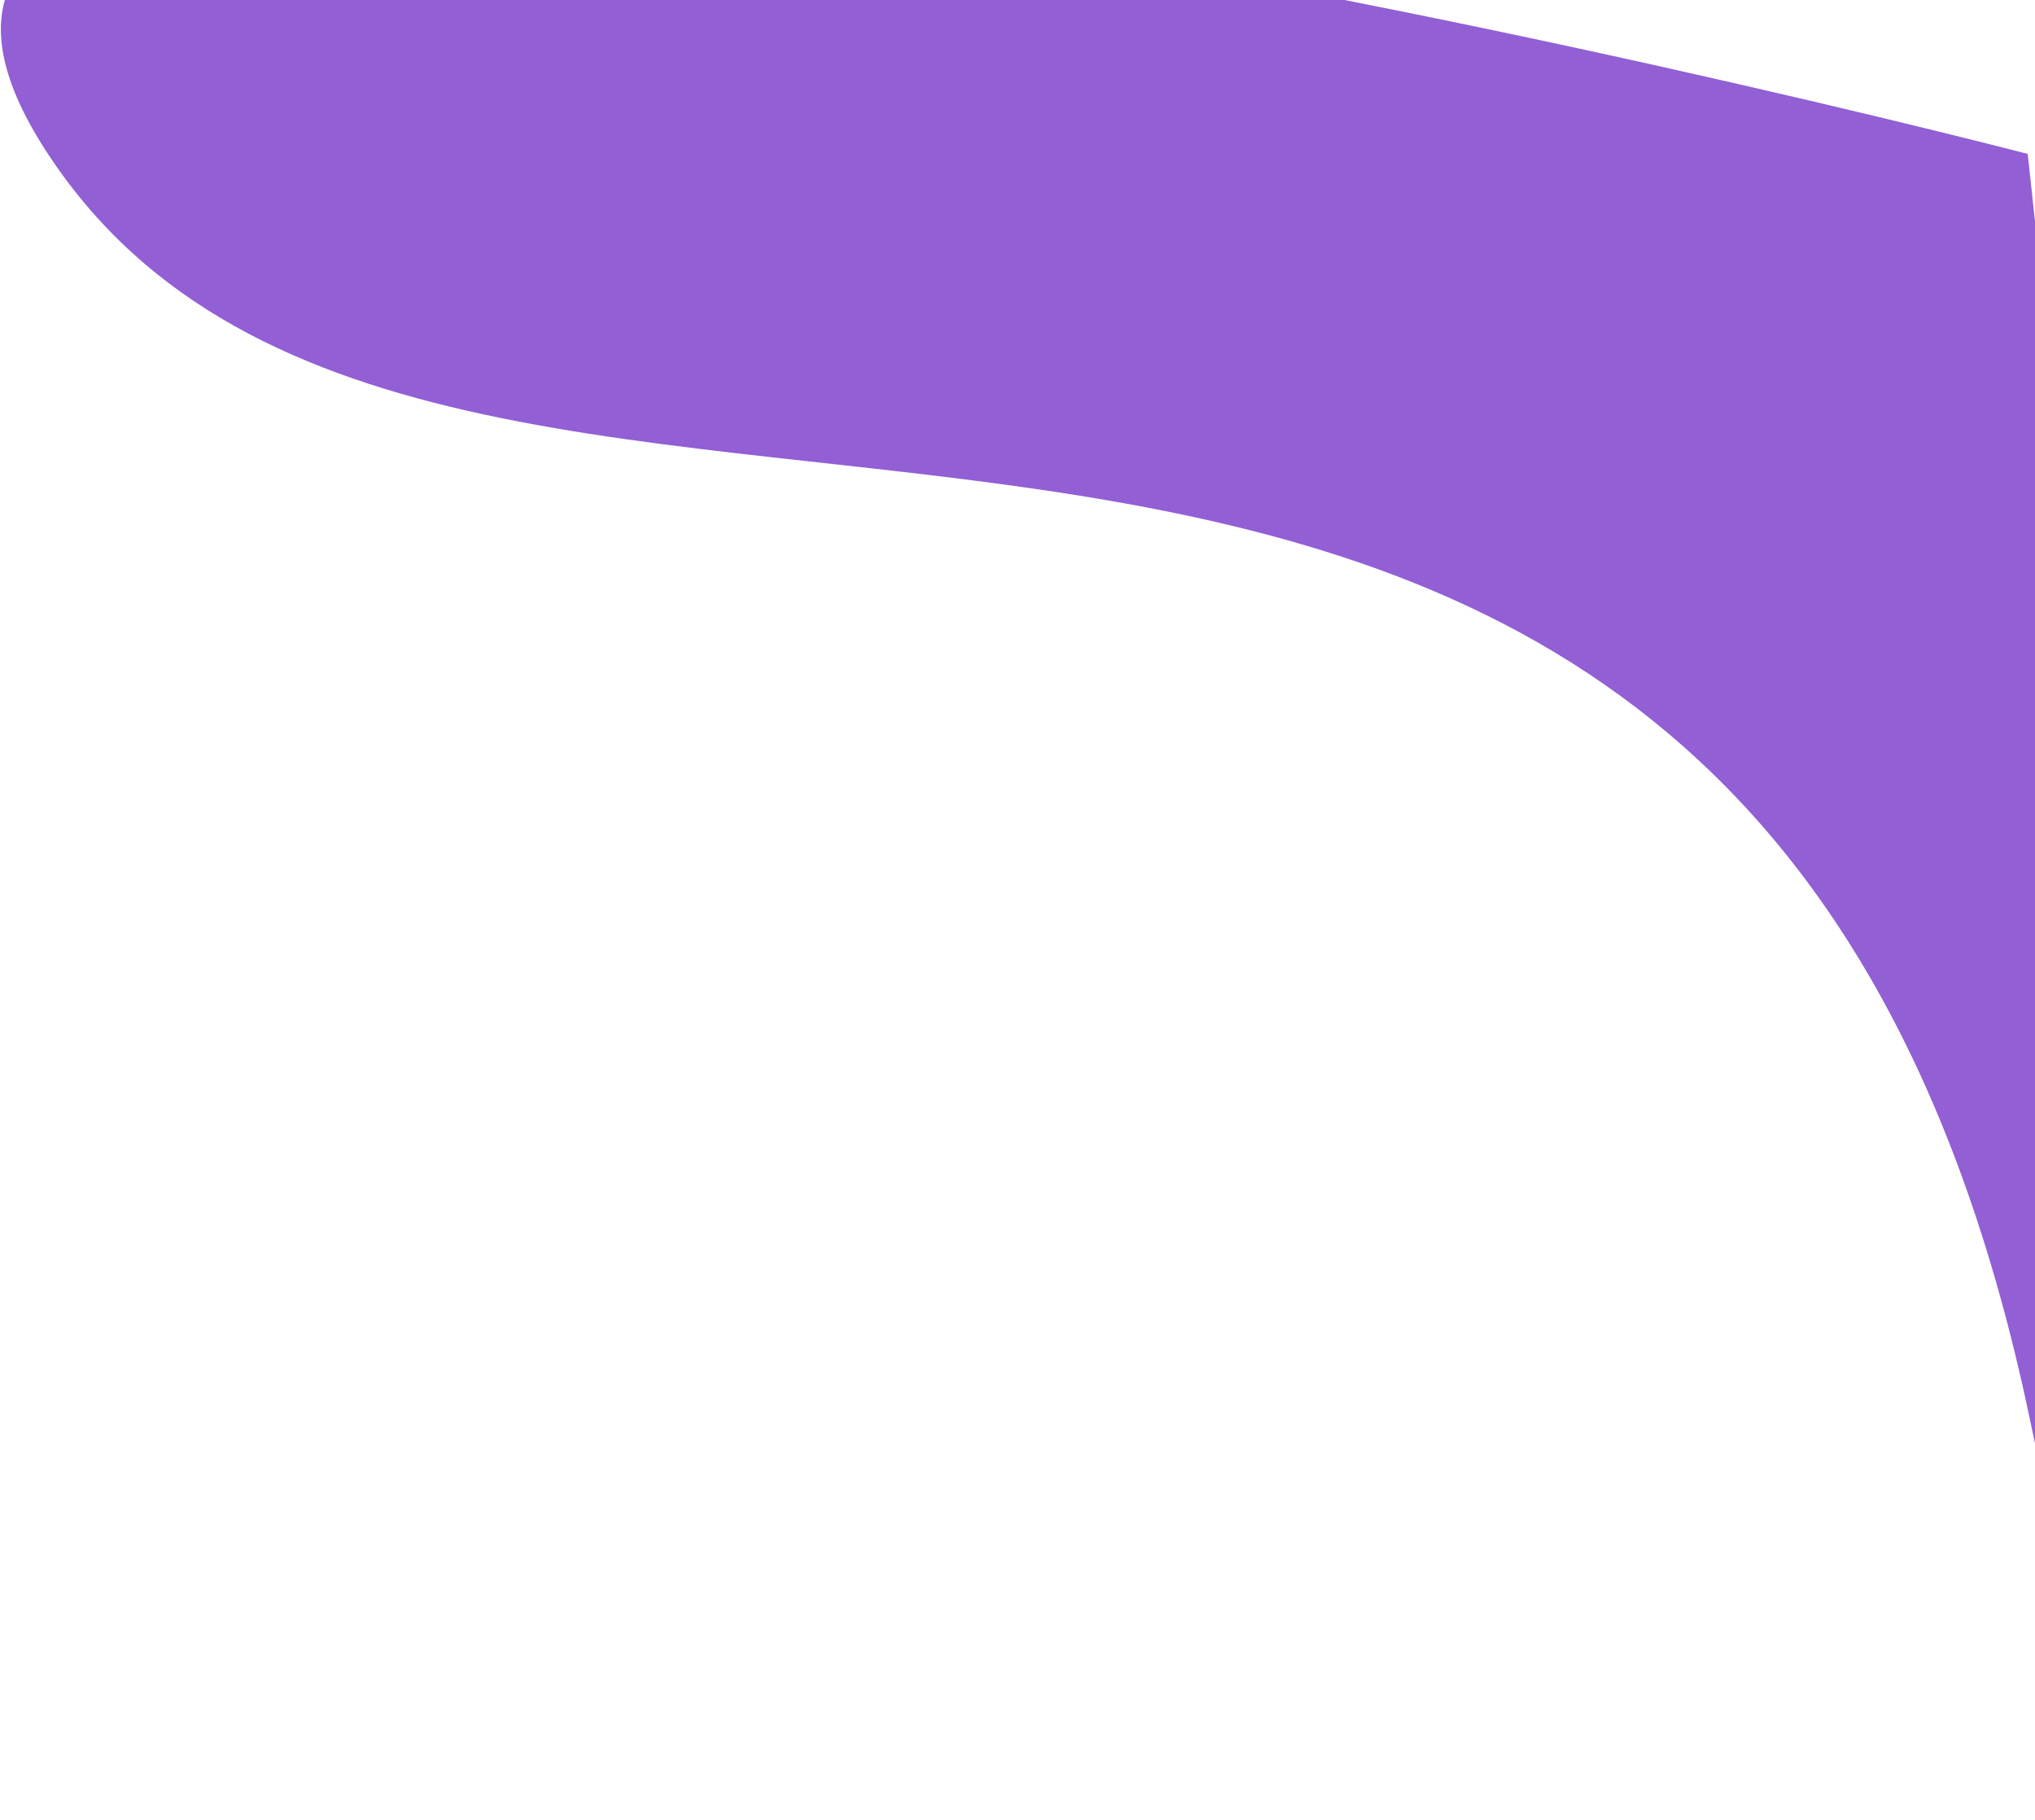 <svg width="549" height="491" viewBox="0 0 549 491" fill="none" xmlns="http://www.w3.org/2000/svg">
<path d="M547.448 382.119C468.822 8.148 120.669 207.383 12.505 40.871C-95.66 -125.642 547.026 41.522 547.026 41.522C547.026 41.522 626.073 756.09 547.448 382.119Z" fill="#925FD5"/>
</svg>
